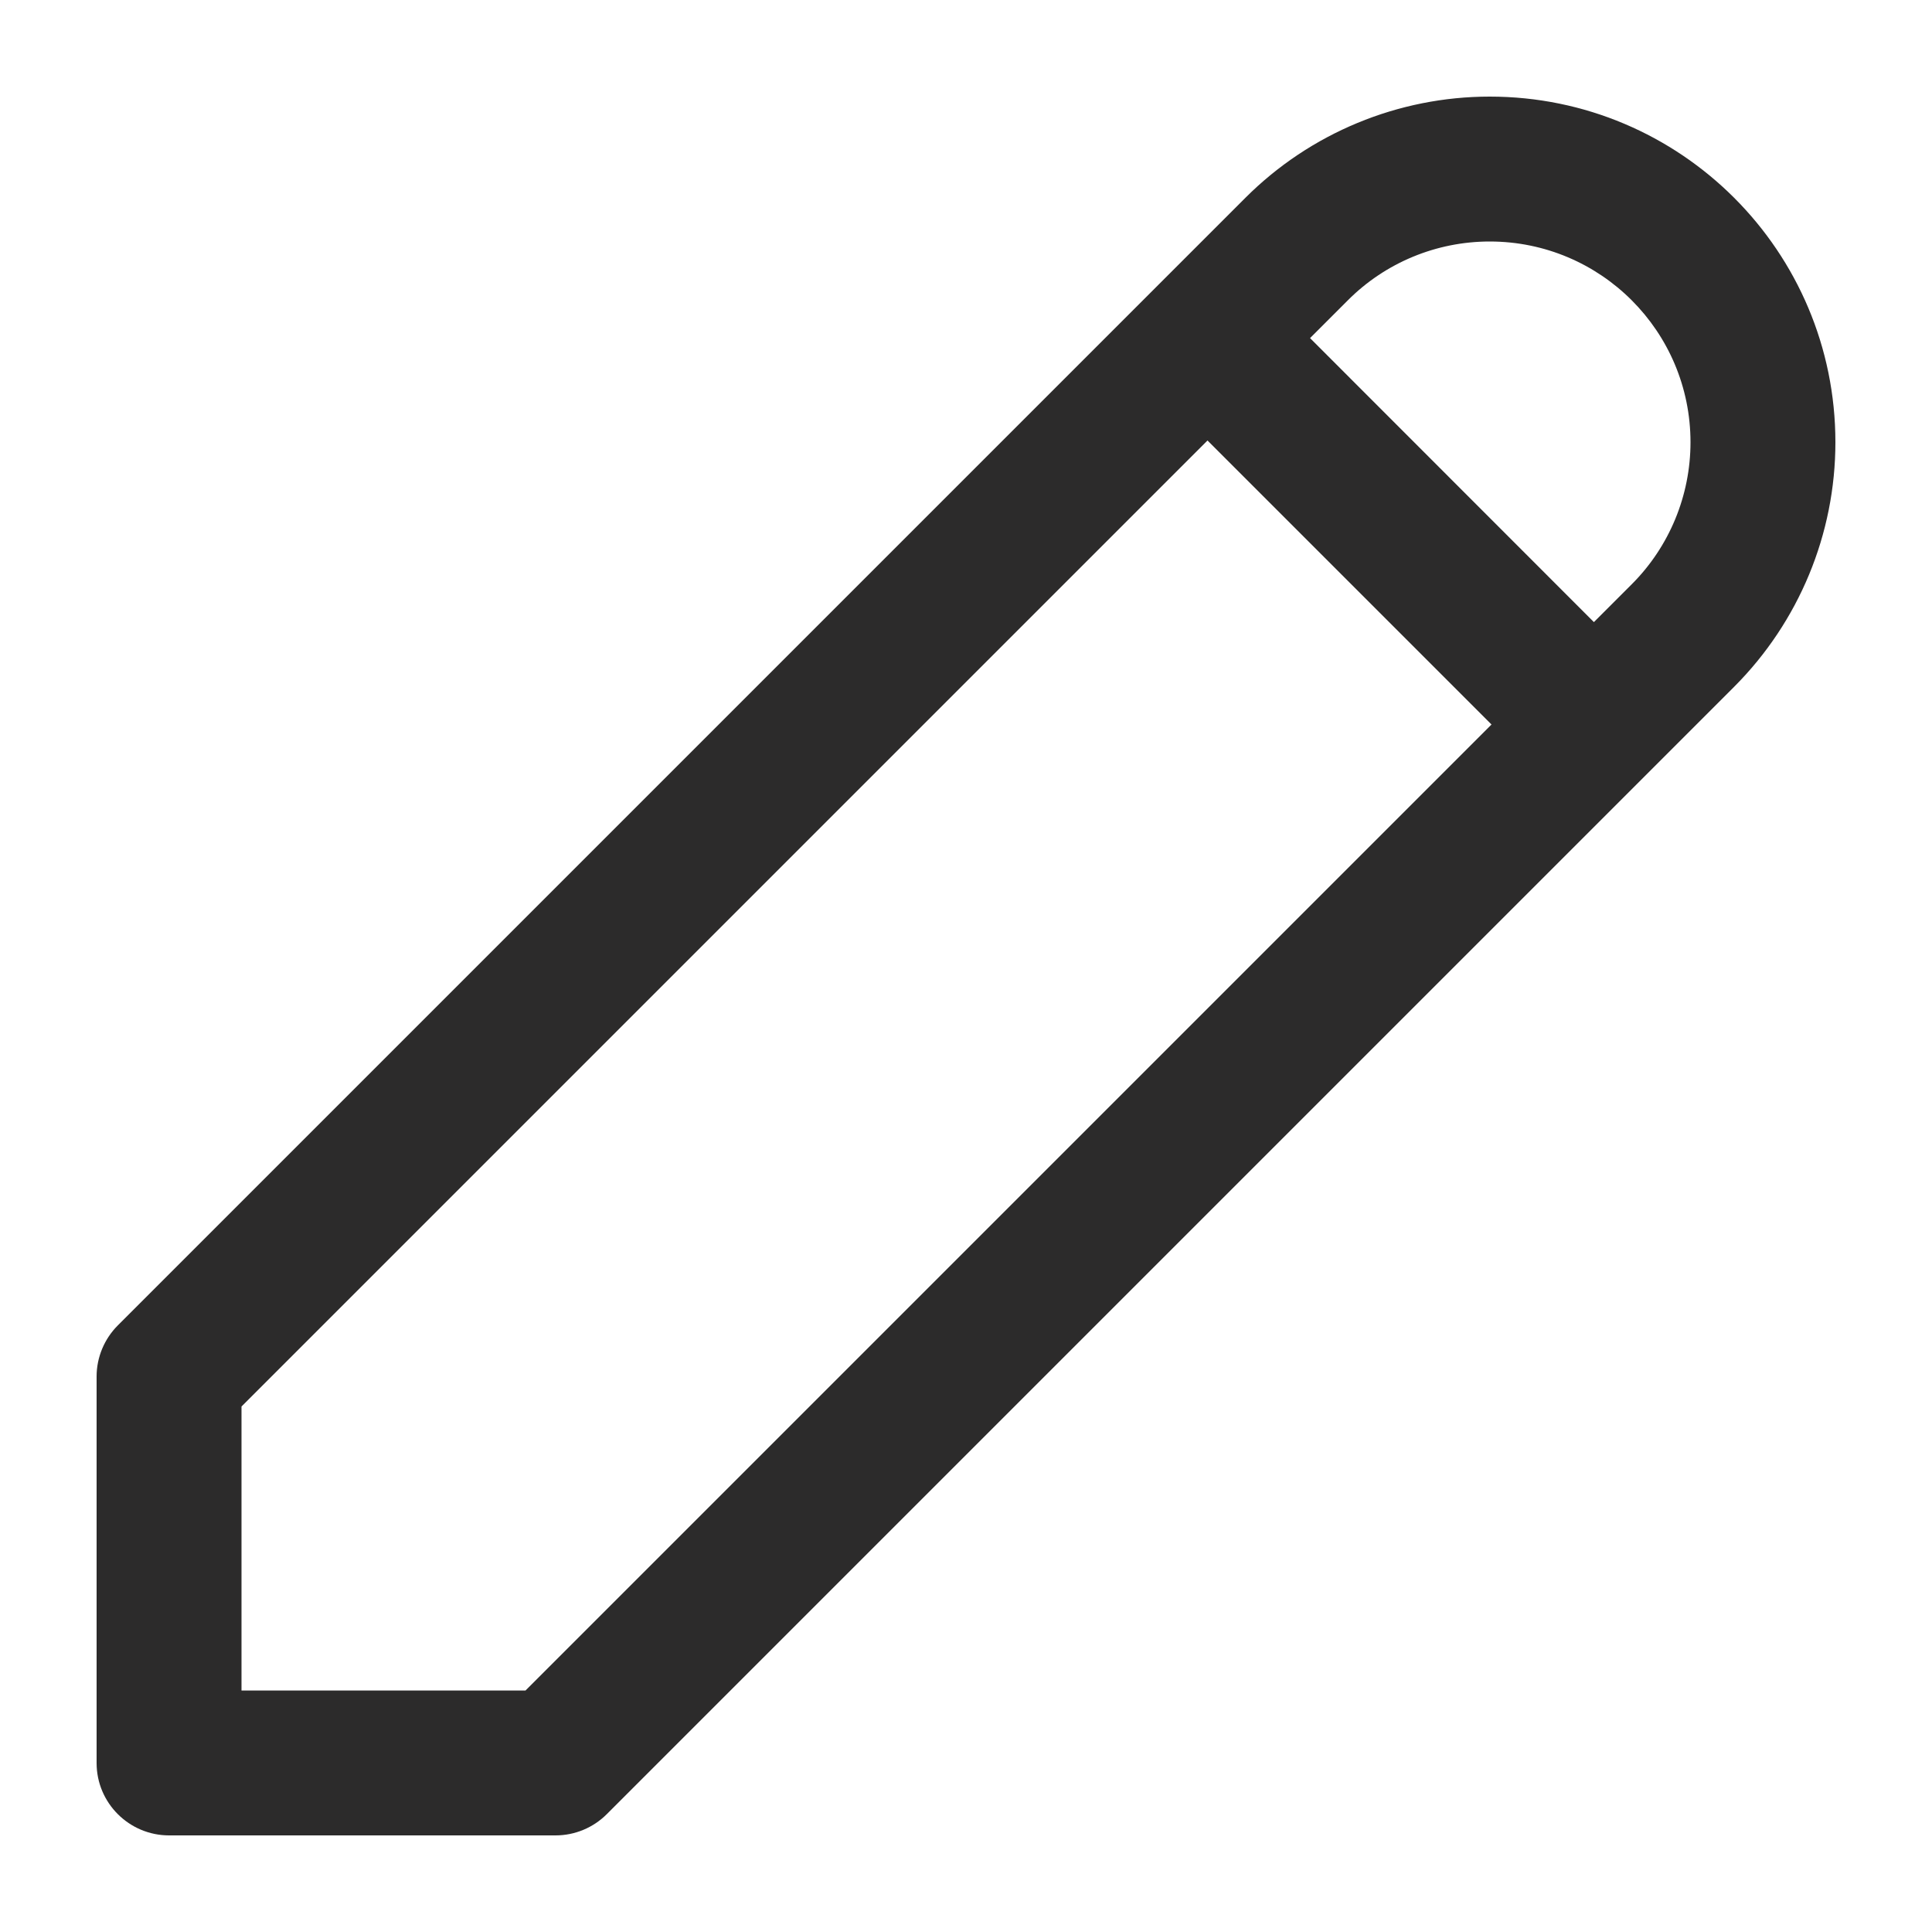 <svg width="13" height="13" viewBox="0 0 13 13" fill="none" xmlns="http://www.w3.org/2000/svg">
<path fill-rule="evenodd" clip-rule="evenodd" d="M8.38 1.331C8.816 0.895 9.408 0.65 10.024 0.65C11.309 0.65 12.35 1.691 12.35 2.976C12.35 3.593 12.105 4.184 11.669 4.621L4.083 12.207C3.991 12.299 3.867 12.35 3.738 12.35H1.138C0.869 12.35 0.65 12.132 0.65 11.863V9.262C0.65 9.133 0.702 9.009 0.793 8.918L8.38 1.331ZM10.024 1.625C9.666 1.625 9.322 1.767 9.069 2.021L8.815 2.275L10.725 4.186L10.98 3.931C11.233 3.678 11.375 3.334 11.375 2.976C11.375 2.23 10.771 1.625 10.024 1.625ZM10.036 4.875L8.125 2.964L1.625 9.464V11.375H3.536L10.036 4.875Z" fill="#2C2B2B"/>
</svg>
